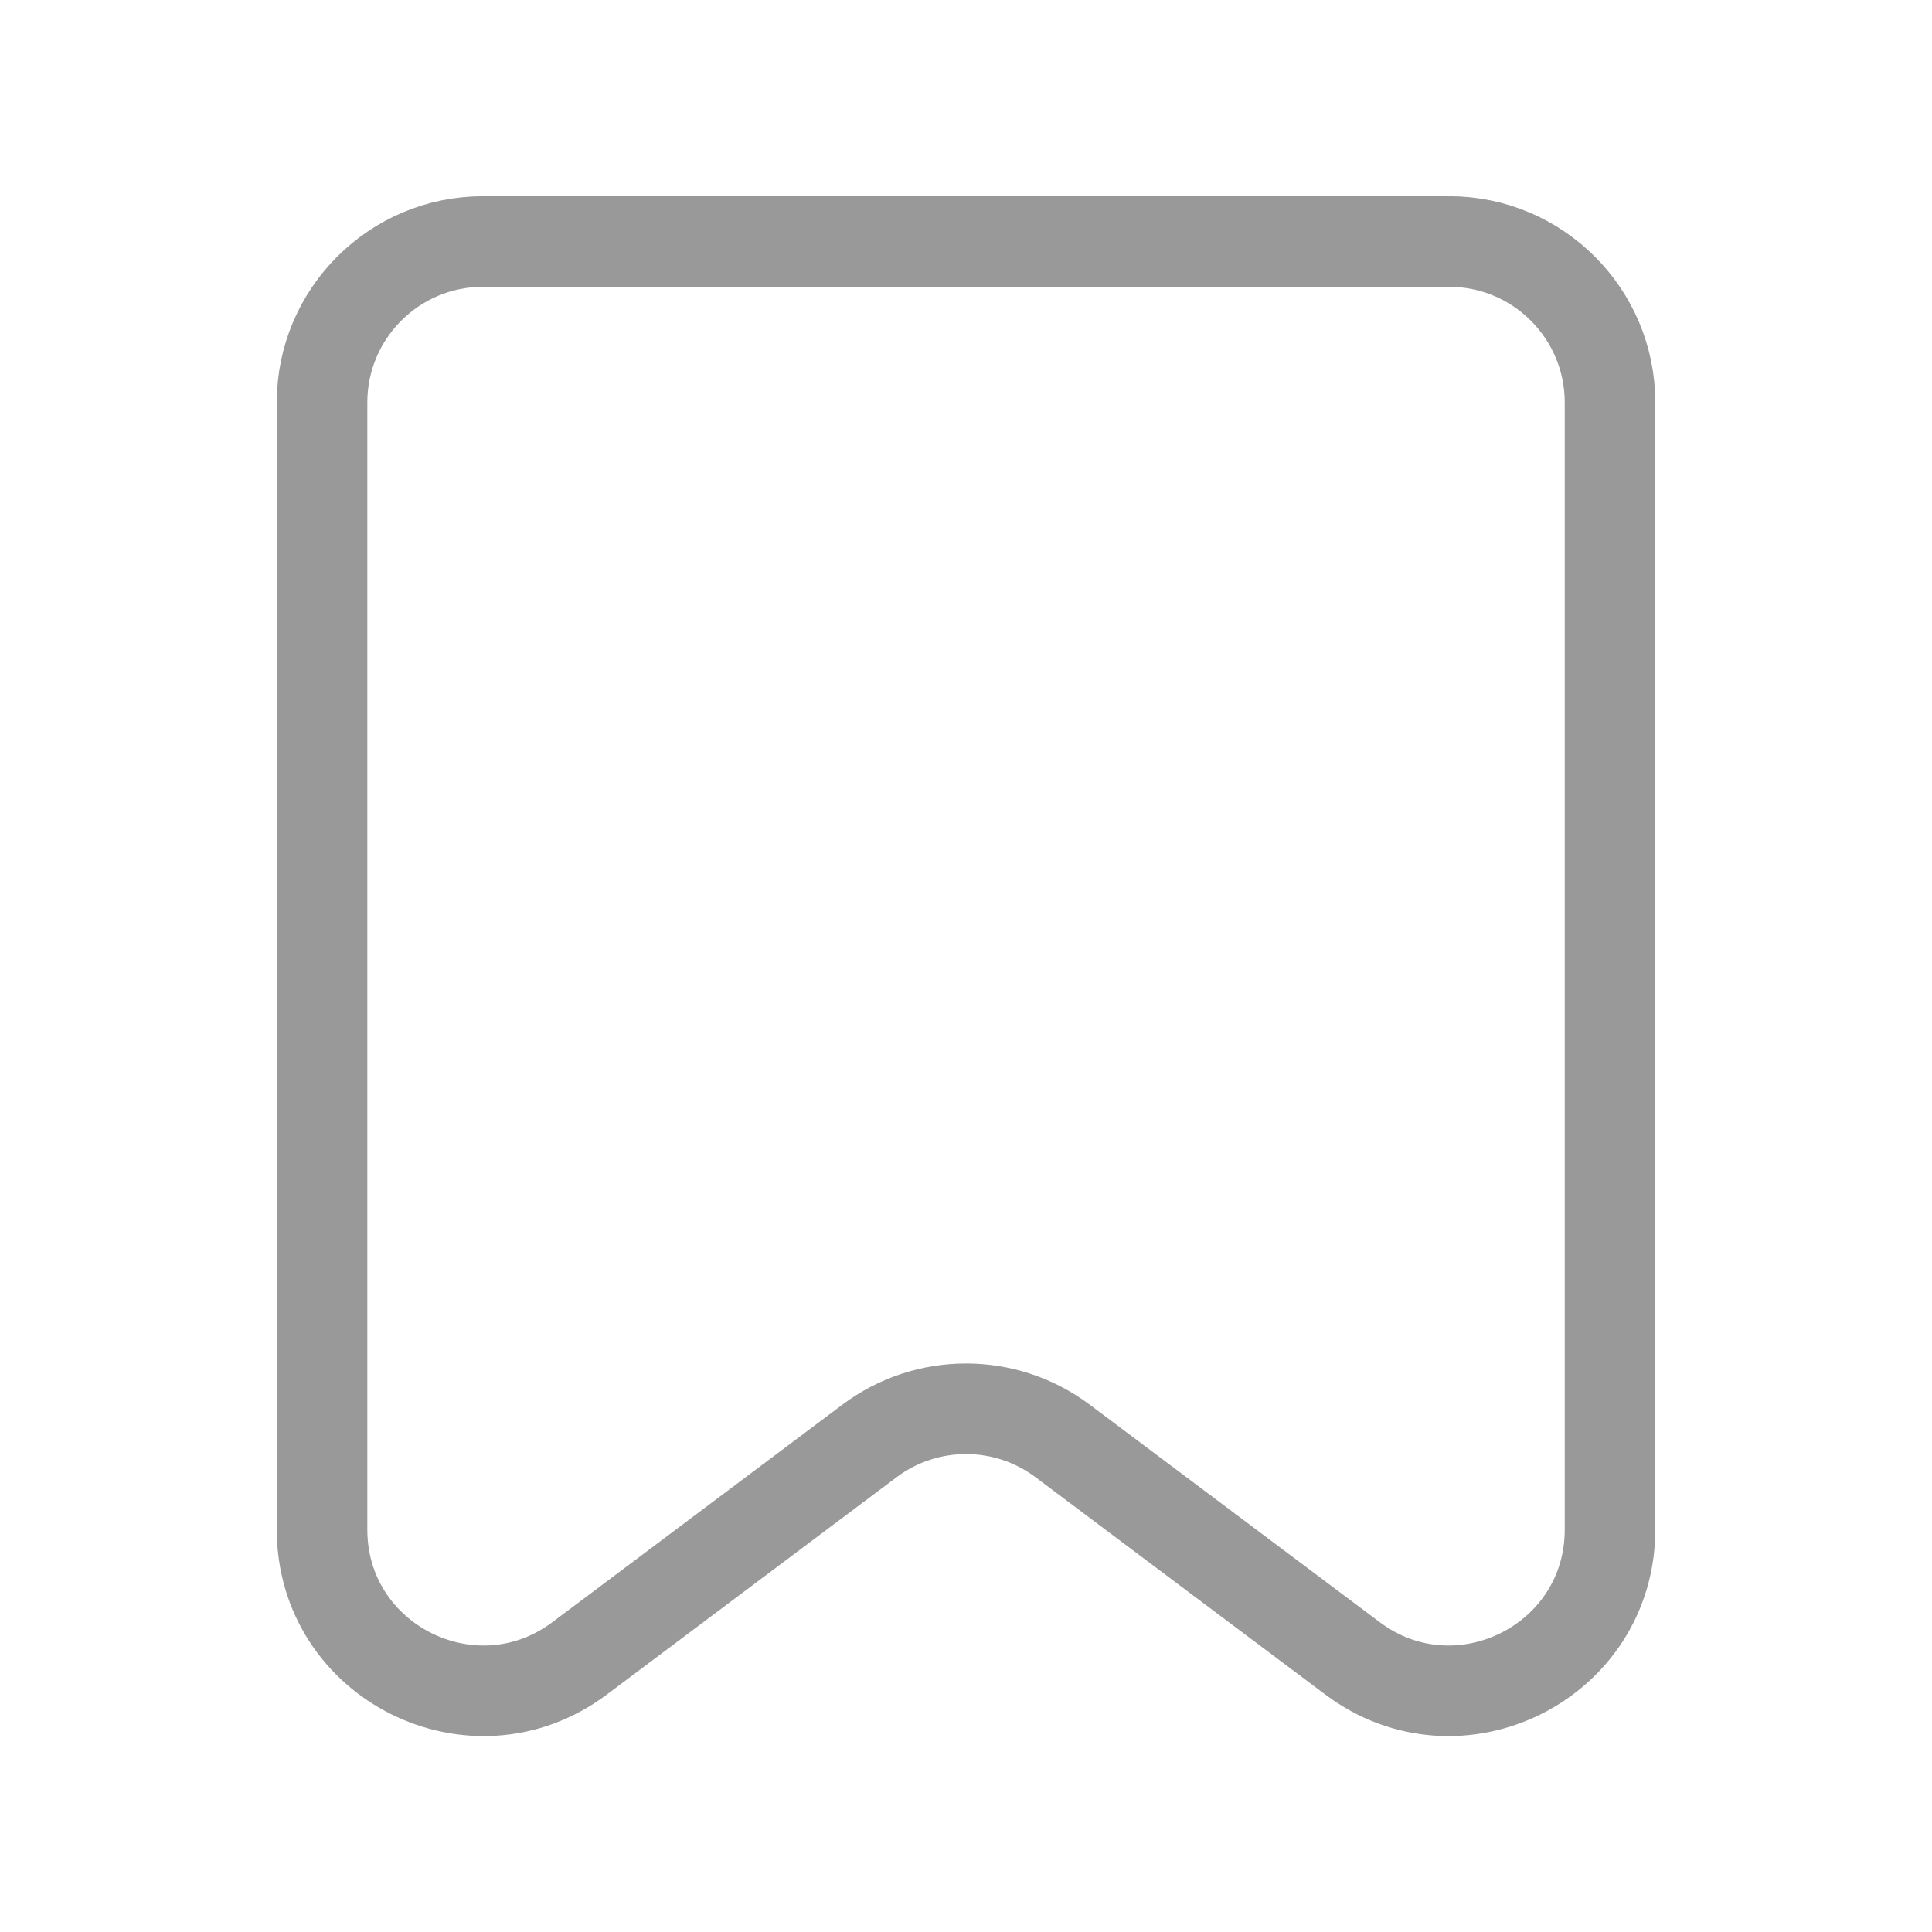 <svg width="32" height="32" viewBox="0 0 32 32" fill="none" xmlns="http://www.w3.org/2000/svg">
<path d="M5.334 25.333V6.667C5.334 5.194 6.528 4 8.001 4H24.001C25.473 4 26.667 5.194 26.667 6.667V25.333C26.667 27.531 24.159 28.785 22.401 27.467L17.601 23.867C16.652 23.156 15.349 23.156 14.401 23.867L9.601 27.467C7.843 28.785 5.334 27.531 5.334 25.333Z" stroke="#999999" stroke-width="1.5" stroke-linecap="round" stroke-linejoin="round"/>
</svg>
